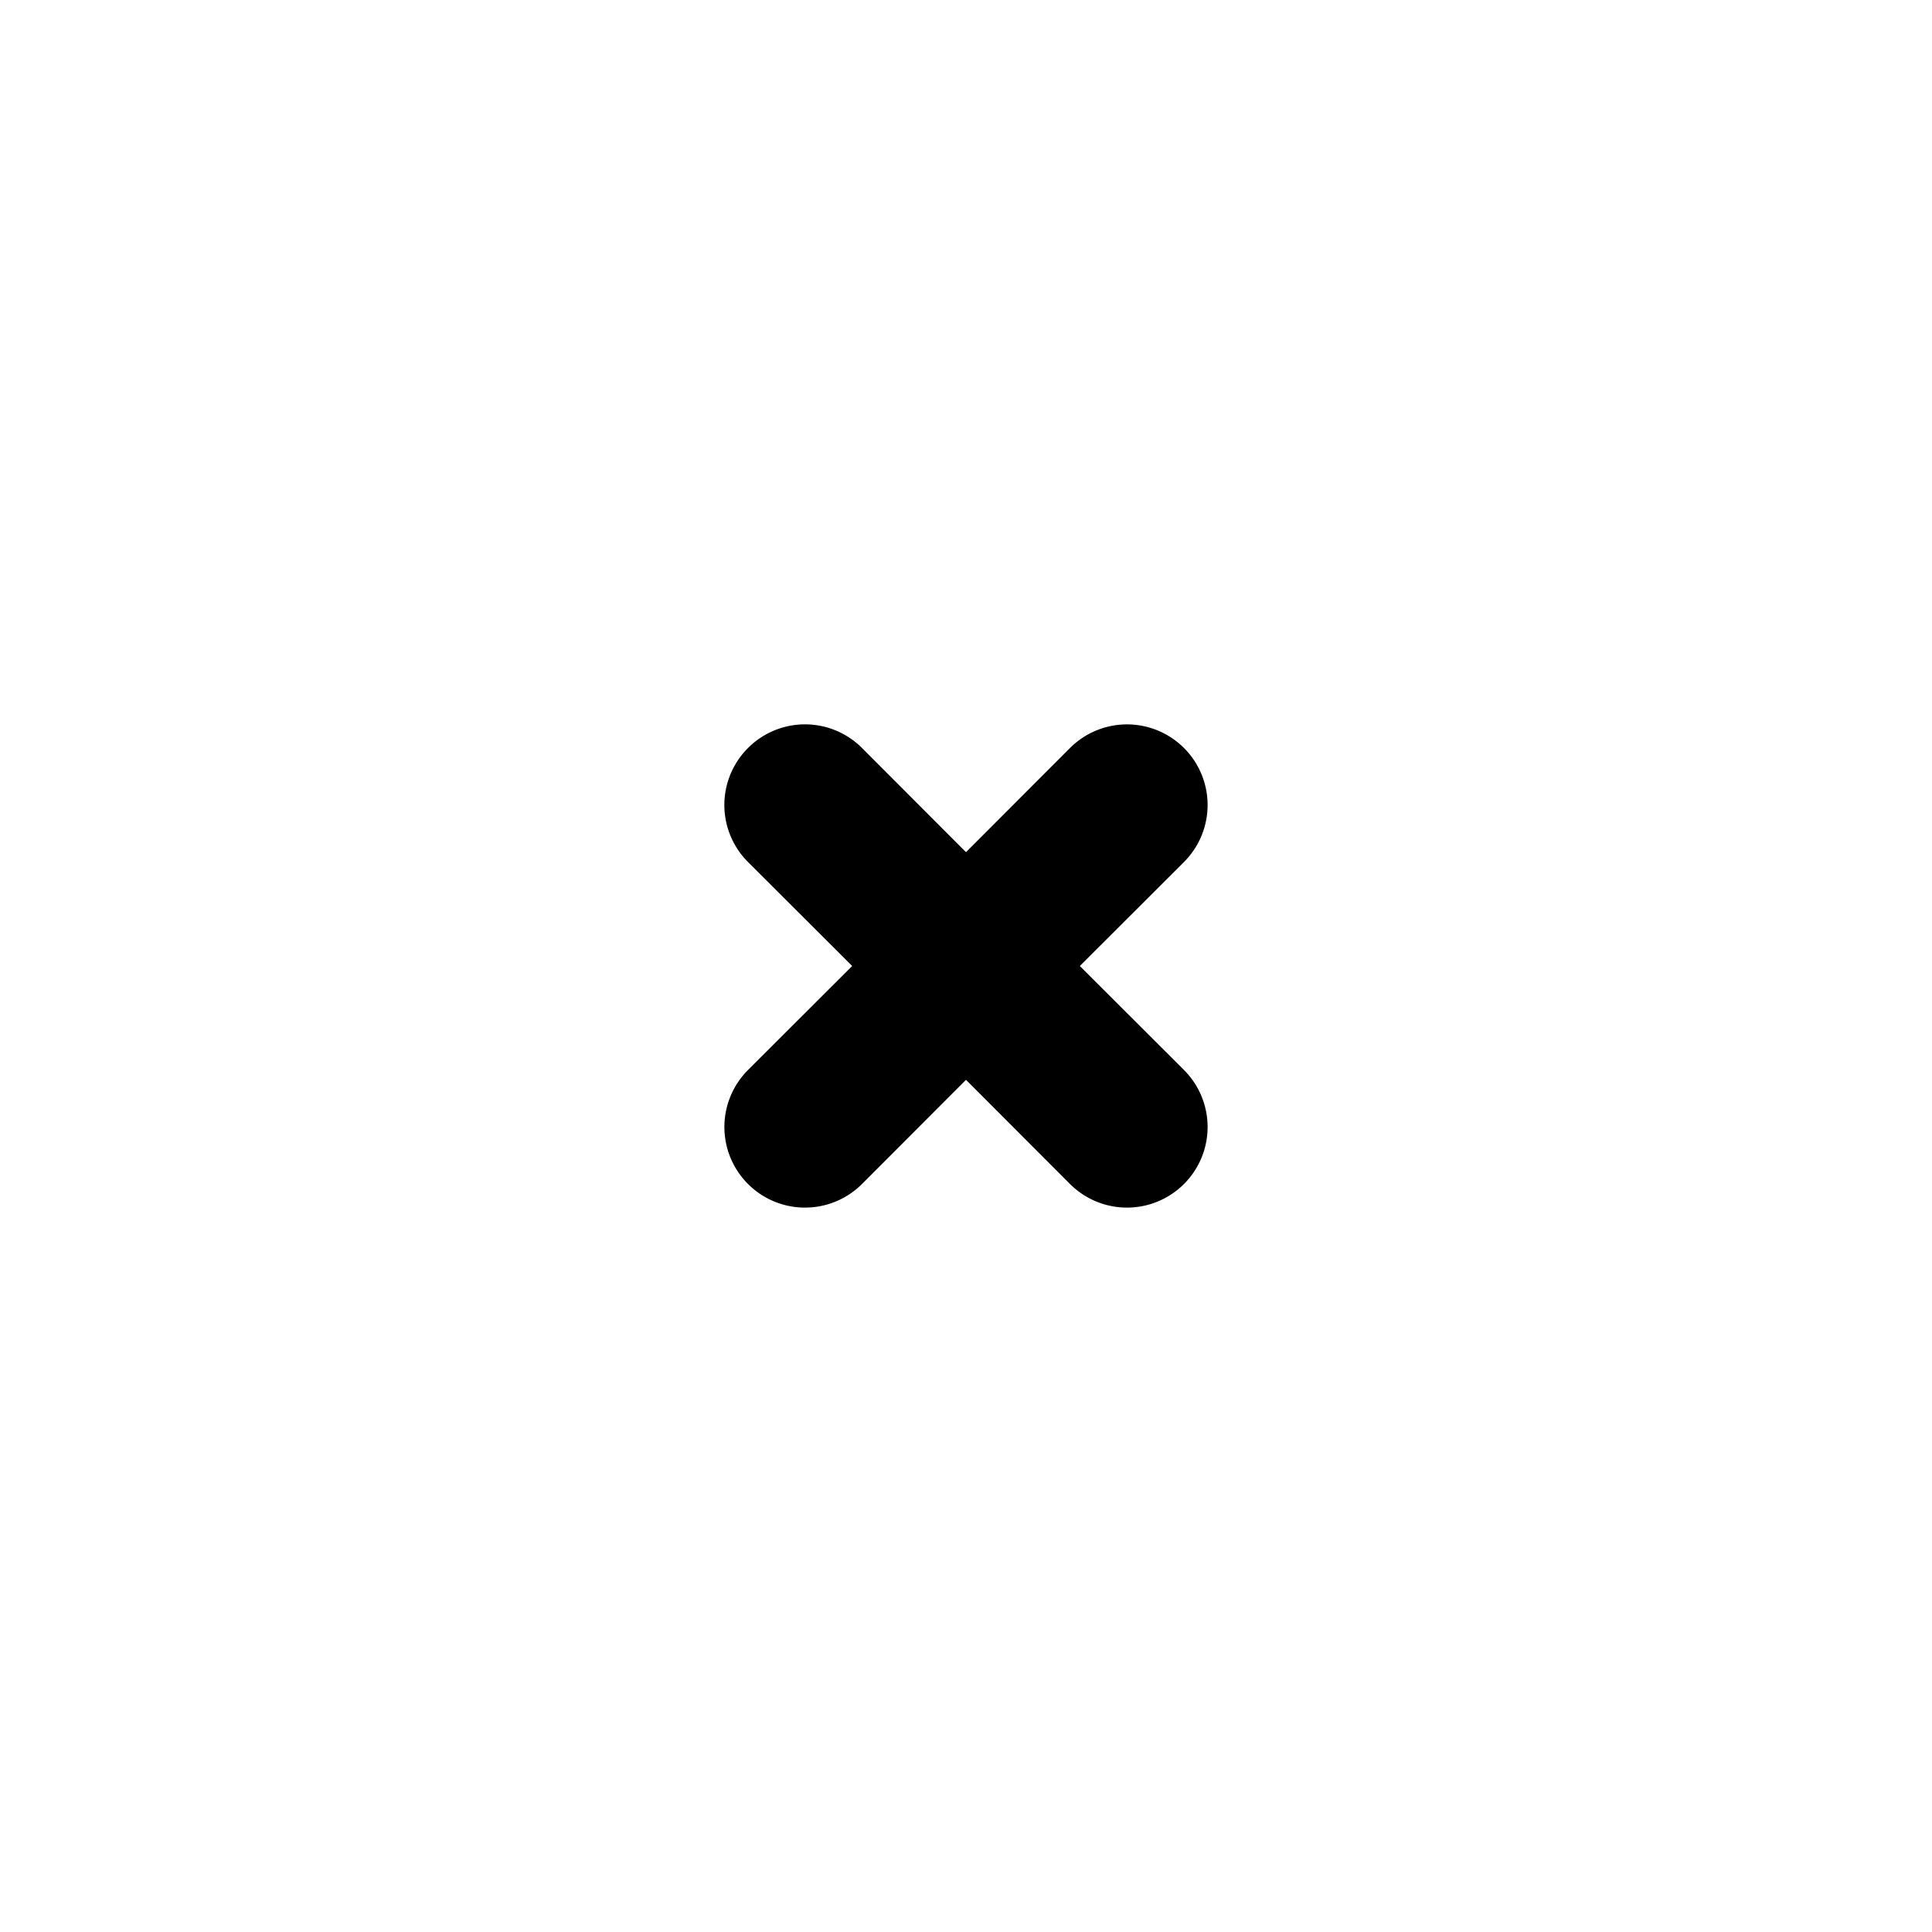 <svg width="12" height="12" viewBox="0 0 12 12" fill="none" xmlns="http://www.w3.org/2000/svg">
  <path d="M4.646 4.646a.5.5 0 0 1 .708 0L6 5.293l.646-.647a.5.5 0 0 1 .708.708L6.707 6l.647.646a.5.5 0 0 1-.708.708L6 6.707l-.646.647a.5.5 0 0 1-.708-.708L5.293 6l-.647-.646a.5.5 0 0 1 0-.708z" fill="currentColor"/>
</svg>